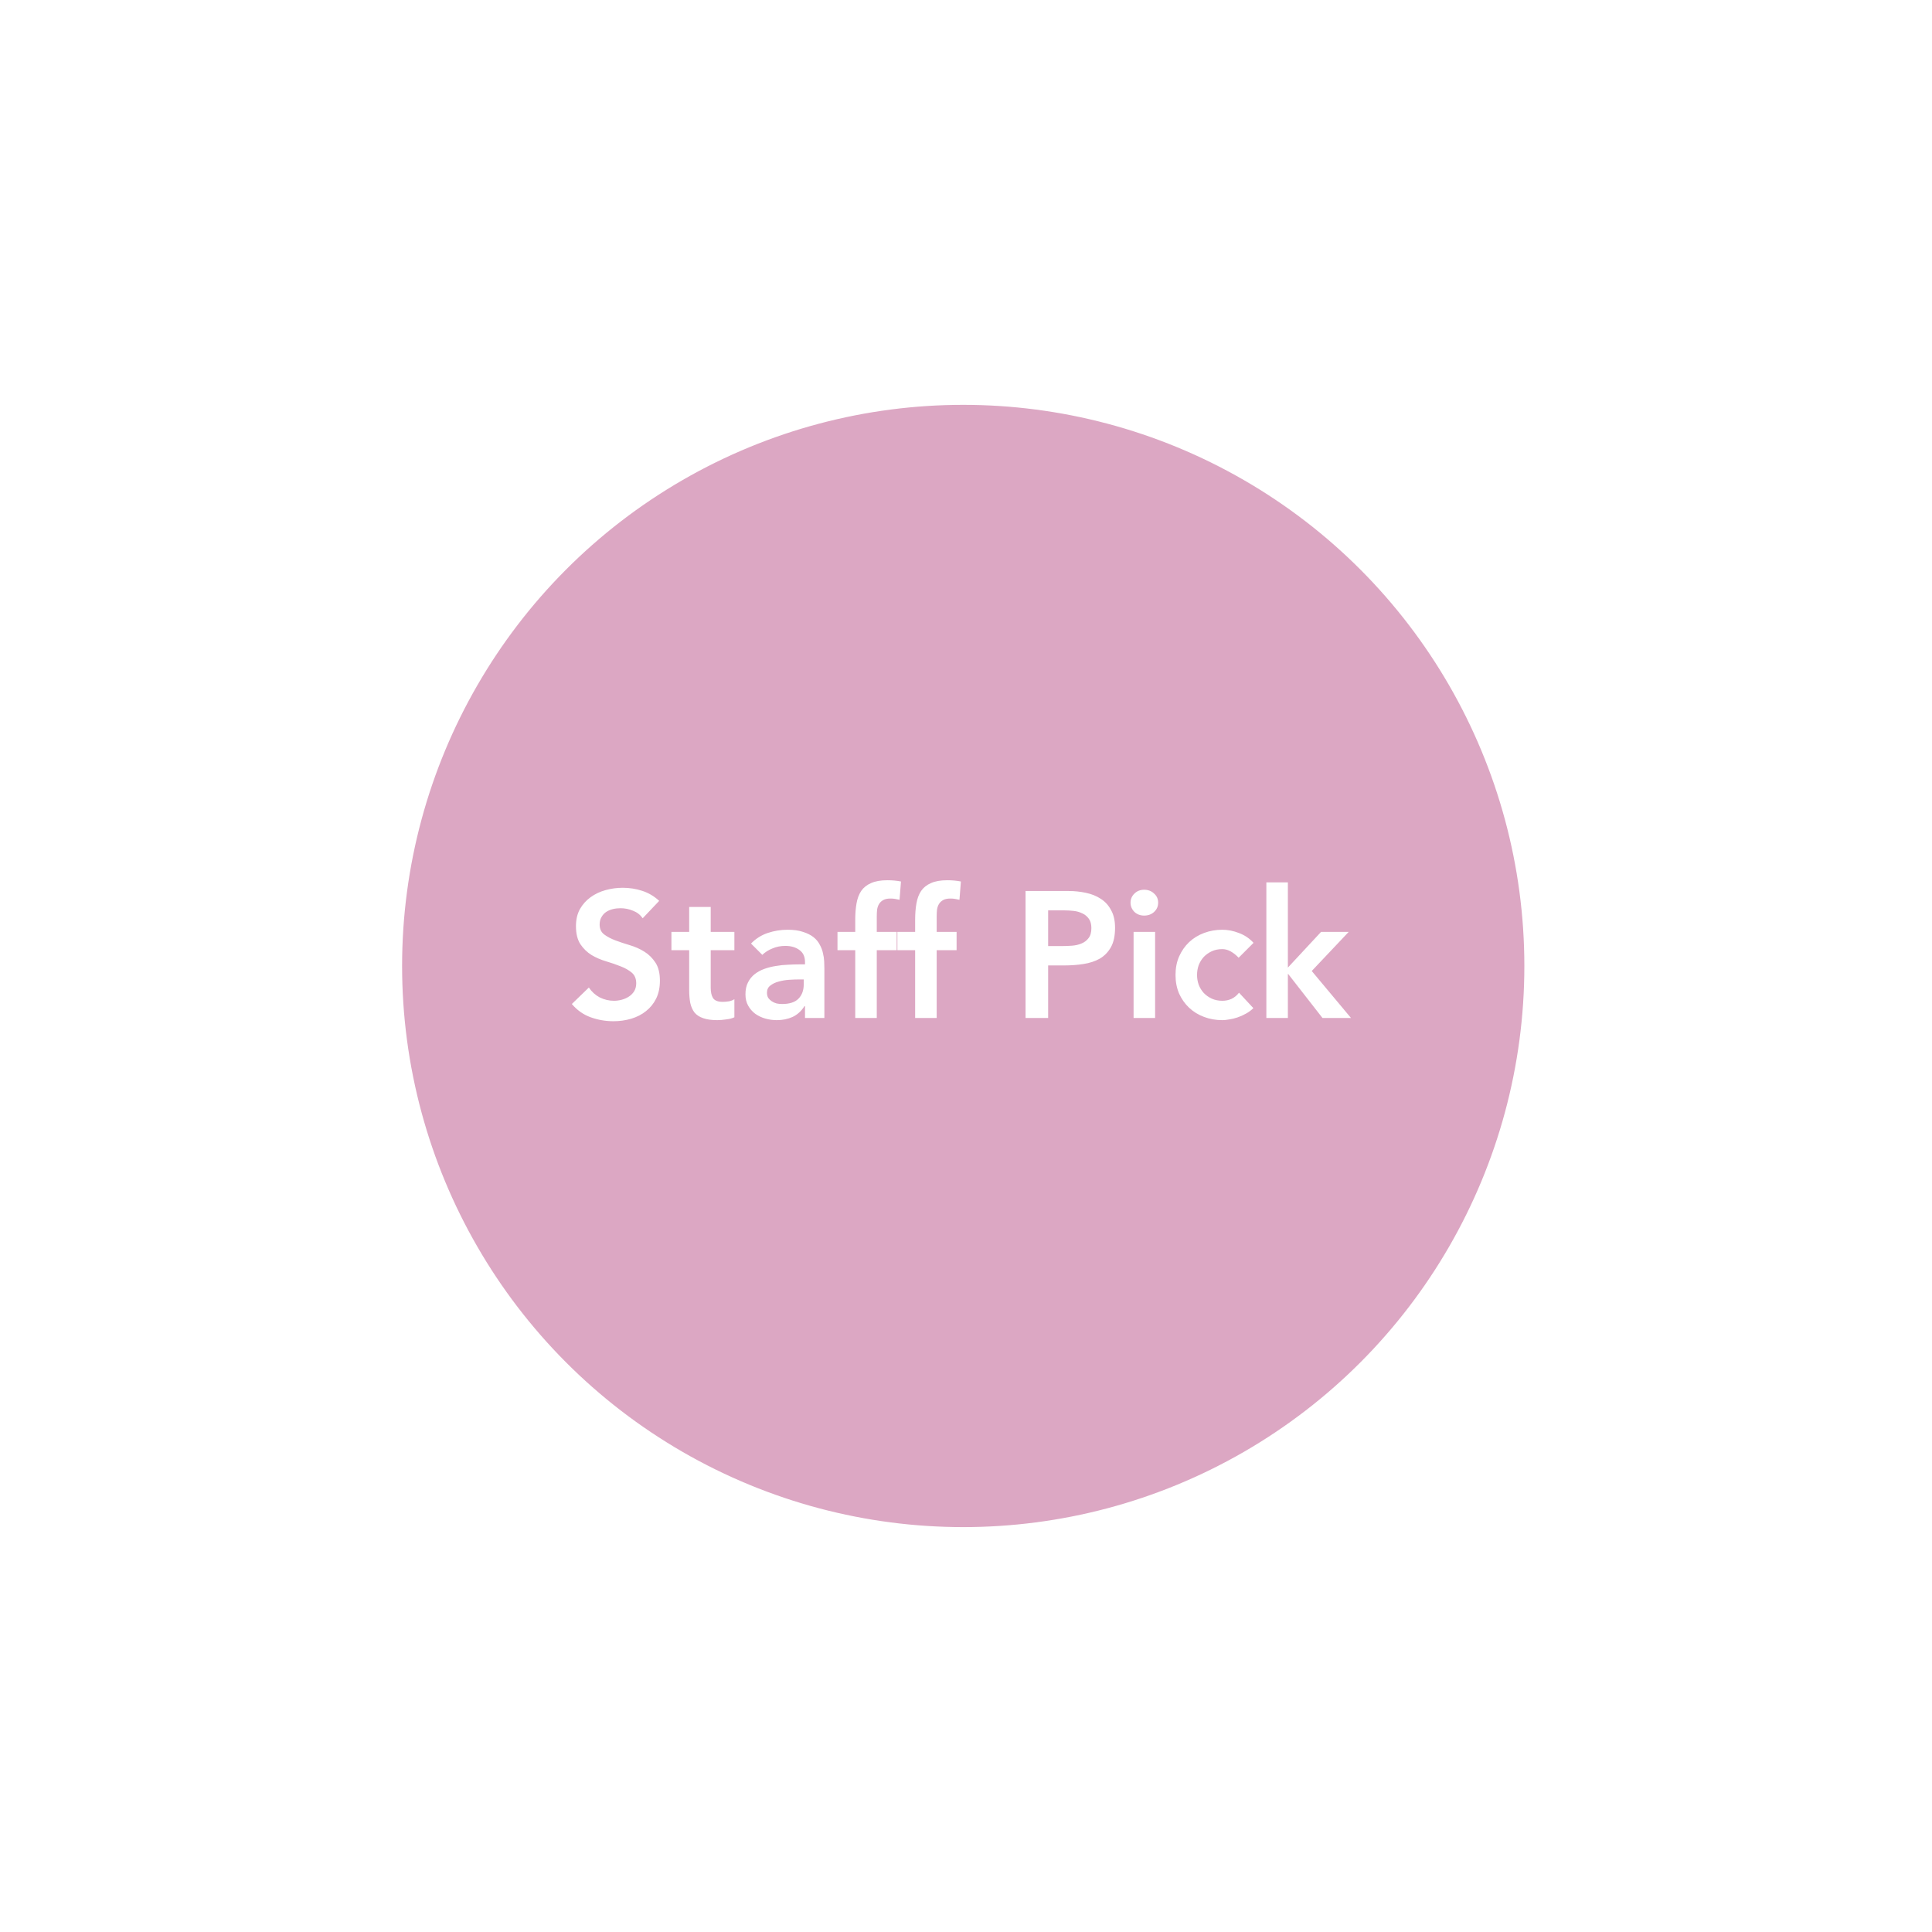 <svg width="174" height="174" viewBox="0 0 174 174" fill="none" xmlns="http://www.w3.org/2000/svg">
<g filter="url(#filter0_d_1038_11328)">
<circle cx="86.75" cy="83.572" r="51.393" fill="#DCA7C3" stroke="white" stroke-width="1.713"/>
<path d="M57.882 79.275C57.666 78.963 57.376 78.736 57.01 78.596C56.654 78.446 56.277 78.37 55.879 78.37C55.642 78.37 55.41 78.397 55.184 78.451C54.969 78.505 54.769 78.591 54.586 78.71C54.414 78.828 54.274 78.984 54.166 79.178C54.059 79.361 54.005 79.582 54.005 79.84C54.005 80.228 54.139 80.524 54.409 80.729C54.678 80.933 55.012 81.111 55.41 81.262C55.809 81.413 56.245 81.558 56.719 81.698C57.193 81.838 57.629 82.032 58.027 82.28C58.426 82.527 58.76 82.856 59.029 83.265C59.298 83.674 59.433 84.218 59.433 84.897C59.433 85.511 59.32 86.049 59.093 86.512C58.867 86.965 58.56 87.341 58.173 87.643C57.796 87.945 57.354 88.171 56.848 88.322C56.342 88.472 55.809 88.548 55.249 88.548C54.538 88.548 53.854 88.429 53.197 88.192C52.54 87.955 51.975 87.557 51.501 86.997L53.035 85.511C53.283 85.888 53.606 86.184 54.005 86.399C54.414 86.604 54.845 86.706 55.297 86.706C55.534 86.706 55.771 86.674 56.008 86.609C56.245 86.544 56.46 86.448 56.654 86.318C56.848 86.189 57.004 86.028 57.123 85.834C57.241 85.629 57.3 85.397 57.3 85.139C57.3 84.719 57.166 84.396 56.896 84.17C56.627 83.944 56.293 83.755 55.895 83.604C55.496 83.443 55.06 83.292 54.586 83.152C54.112 83.012 53.676 82.823 53.278 82.587C52.879 82.339 52.545 82.016 52.276 81.617C52.007 81.208 51.872 80.664 51.872 79.986C51.872 79.393 51.991 78.882 52.228 78.451C52.475 78.02 52.793 77.665 53.181 77.385C53.579 77.094 54.032 76.879 54.538 76.739C55.044 76.599 55.561 76.529 56.089 76.529C56.692 76.529 57.273 76.62 57.833 76.803C58.404 76.986 58.916 77.288 59.368 77.708L57.882 79.275ZM60.47 82.15V80.503H62.069V78.257H64.008V80.503H66.14V82.15H64.008V85.543C64.008 85.931 64.078 86.237 64.218 86.464C64.369 86.69 64.659 86.803 65.09 86.803C65.263 86.803 65.451 86.787 65.656 86.754C65.86 86.711 66.022 86.647 66.14 86.561V88.192C65.936 88.289 65.683 88.354 65.381 88.386C65.09 88.429 64.832 88.451 64.606 88.451C64.089 88.451 63.663 88.391 63.33 88.273C63.006 88.165 62.748 87.998 62.554 87.772C62.371 87.535 62.242 87.245 62.166 86.9C62.102 86.555 62.069 86.157 62.069 85.704V82.15H60.47ZM72.5 87.191H72.451C72.171 87.632 71.816 87.955 71.385 88.16C70.954 88.354 70.481 88.451 69.964 88.451C69.608 88.451 69.258 88.402 68.914 88.305C68.58 88.208 68.278 88.063 68.009 87.869C67.751 87.675 67.54 87.433 67.379 87.142C67.217 86.851 67.137 86.512 67.137 86.124C67.137 85.704 67.212 85.349 67.363 85.058C67.514 84.757 67.713 84.509 67.96 84.315C68.219 84.111 68.515 83.949 68.849 83.831C69.183 83.712 69.528 83.626 69.883 83.572C70.249 83.507 70.615 83.47 70.981 83.459C71.348 83.437 71.692 83.427 72.015 83.427H72.5V83.217C72.5 82.732 72.333 82.371 71.999 82.134C71.665 81.886 71.24 81.763 70.723 81.763C70.314 81.763 69.931 81.838 69.576 81.989C69.221 82.129 68.914 82.323 68.655 82.57L67.638 81.553C68.068 81.111 68.569 80.793 69.14 80.6C69.721 80.406 70.319 80.309 70.933 80.309C71.482 80.309 71.945 80.373 72.322 80.503C72.699 80.621 73.012 80.777 73.259 80.971C73.507 81.165 73.695 81.391 73.825 81.65C73.965 81.897 74.062 82.15 74.115 82.409C74.18 82.667 74.218 82.92 74.228 83.168C74.239 83.405 74.245 83.615 74.245 83.798V88.257H72.5V87.191ZM72.387 84.784H71.983C71.714 84.784 71.412 84.794 71.078 84.816C70.745 84.837 70.427 84.891 70.125 84.978C69.835 85.053 69.587 85.171 69.382 85.333C69.177 85.484 69.075 85.699 69.075 85.979C69.075 86.162 69.113 86.318 69.188 86.448C69.275 86.566 69.382 86.668 69.511 86.754C69.641 86.841 69.786 86.905 69.948 86.948C70.109 86.981 70.271 86.997 70.432 86.997C71.1 86.997 71.59 86.841 71.902 86.528C72.225 86.205 72.387 85.769 72.387 85.22V84.784ZM77.025 82.15H75.426V80.503H77.025V79.404C77.025 78.866 77.063 78.381 77.138 77.95C77.213 77.509 77.353 77.132 77.558 76.819C77.773 76.507 78.07 76.27 78.447 76.109C78.824 75.936 79.314 75.85 79.917 75.85C80.358 75.85 80.767 75.888 81.144 75.963L81.015 77.611C80.875 77.579 80.741 77.552 80.611 77.53C80.482 77.509 80.347 77.498 80.207 77.498C79.938 77.498 79.723 77.541 79.561 77.627C79.4 77.713 79.27 77.832 79.174 77.983C79.087 78.123 79.028 78.29 78.996 78.483C78.974 78.677 78.964 78.882 78.964 79.097V80.503H80.757V82.15H78.964V88.257H77.025V82.15ZM82.42 82.15H80.821V80.503H82.42V79.404C82.42 78.866 82.458 78.381 82.534 77.95C82.609 77.509 82.749 77.132 82.954 76.819C83.169 76.507 83.465 76.27 83.842 76.109C84.219 75.936 84.709 75.85 85.312 75.85C85.754 75.85 86.163 75.888 86.54 75.963L86.411 77.611C86.271 77.579 86.136 77.552 86.007 77.53C85.877 77.509 85.743 77.498 85.603 77.498C85.334 77.498 85.118 77.541 84.957 77.627C84.795 77.713 84.666 77.832 84.569 77.983C84.483 78.123 84.424 78.29 84.391 78.483C84.37 78.677 84.359 78.882 84.359 79.097V80.503H86.152V82.15H84.359V88.257H82.42V82.15ZM92.363 76.819H96.208C96.757 76.819 97.285 76.873 97.791 76.981C98.308 77.089 98.76 77.272 99.148 77.53C99.536 77.778 99.843 78.117 100.069 78.548C100.306 78.968 100.424 79.496 100.424 80.131C100.424 80.853 100.3 81.434 100.053 81.876C99.805 82.317 99.471 82.662 99.051 82.91C98.631 83.147 98.141 83.308 97.581 83.394C97.032 83.481 96.455 83.523 95.852 83.523H94.398V88.257H92.363V76.819ZM95.626 81.779C95.917 81.779 96.219 81.768 96.531 81.746C96.843 81.725 97.129 81.66 97.387 81.553C97.656 81.445 97.872 81.283 98.033 81.068C98.206 80.853 98.292 80.551 98.292 80.163C98.292 79.808 98.216 79.528 98.066 79.323C97.915 79.108 97.721 78.946 97.484 78.839C97.247 78.72 96.983 78.645 96.692 78.612C96.402 78.58 96.122 78.564 95.852 78.564H94.398V81.779H95.626ZM102.093 80.503H104.032V88.257H102.093V80.503ZM101.819 77.869C101.819 77.557 101.932 77.288 102.158 77.062C102.395 76.825 102.691 76.706 103.046 76.706C103.402 76.706 103.698 76.819 103.935 77.046C104.183 77.261 104.306 77.536 104.306 77.869C104.306 78.203 104.183 78.483 103.935 78.71C103.698 78.925 103.402 79.033 103.046 79.033C102.691 79.033 102.395 78.919 102.158 78.693C101.932 78.456 101.819 78.182 101.819 77.869ZM111.556 82.829C111.33 82.592 111.093 82.403 110.845 82.263C110.598 82.124 110.345 82.053 110.086 82.053C109.731 82.053 109.413 82.118 109.133 82.247C108.853 82.377 108.611 82.549 108.406 82.764C108.212 82.98 108.061 83.227 107.954 83.507C107.857 83.787 107.808 84.078 107.808 84.38C107.808 84.681 107.857 84.972 107.954 85.252C108.061 85.532 108.212 85.78 108.406 85.995C108.611 86.211 108.853 86.383 109.133 86.512C109.413 86.641 109.731 86.706 110.086 86.706C110.388 86.706 110.668 86.647 110.926 86.528C111.185 86.399 111.405 86.216 111.588 85.979L112.881 87.368C112.687 87.562 112.461 87.729 112.202 87.869C111.955 88.009 111.701 88.122 111.443 88.208C111.185 88.294 110.937 88.354 110.7 88.386C110.463 88.429 110.258 88.451 110.086 88.451C109.504 88.451 108.955 88.354 108.438 88.16C107.921 87.966 107.474 87.691 107.097 87.336C106.72 86.981 106.419 86.555 106.193 86.06C105.977 85.554 105.87 84.994 105.87 84.38C105.87 83.766 105.977 83.211 106.193 82.716C106.419 82.21 106.72 81.779 107.097 81.423C107.474 81.068 107.921 80.793 108.438 80.6C108.955 80.406 109.504 80.309 110.086 80.309C110.581 80.309 111.077 80.406 111.572 80.6C112.078 80.783 112.52 81.079 112.897 81.488L111.556 82.829ZM114.051 76.044H115.989V83.717L118.978 80.503H121.466L118.138 84.024L121.676 88.257H119.107L116.022 84.299H115.989V88.257H114.051V76.044Z" fill="white"/>
</g>
<defs>
<filter id="filter0_d_1038_11328" x="0.238" y="0.486" width="173.025" height="173.025" filterUnits="userSpaceOnUse" color-interpolation-filters="sRGB">
<feFlood flood-opacity="0" result="BackgroundImageFix"/>
<feColorMatrix in="SourceAlpha" type="matrix" values="0 0 0 0 0 0 0 0 0 0 0 0 0 0 0 0 0 0 127 0" result="hardAlpha"/>
<feOffset dy="3.426"/>
<feGaussianBlur stdDeviation="17.131"/>
<feComposite in2="hardAlpha" operator="out"/>
<feColorMatrix type="matrix" values="0 0 0 0 0 0 0 0 0 0 0 0 0 0 0 0 0 0 0.15 0"/>
<feBlend mode="normal" in2="BackgroundImageFix" result="effect1_dropShadow_1038_11328"/>
<feBlend mode="normal" in="SourceGraphic" in2="effect1_dropShadow_1038_11328" result="shape"/>
</filter>
</defs>
</svg>
